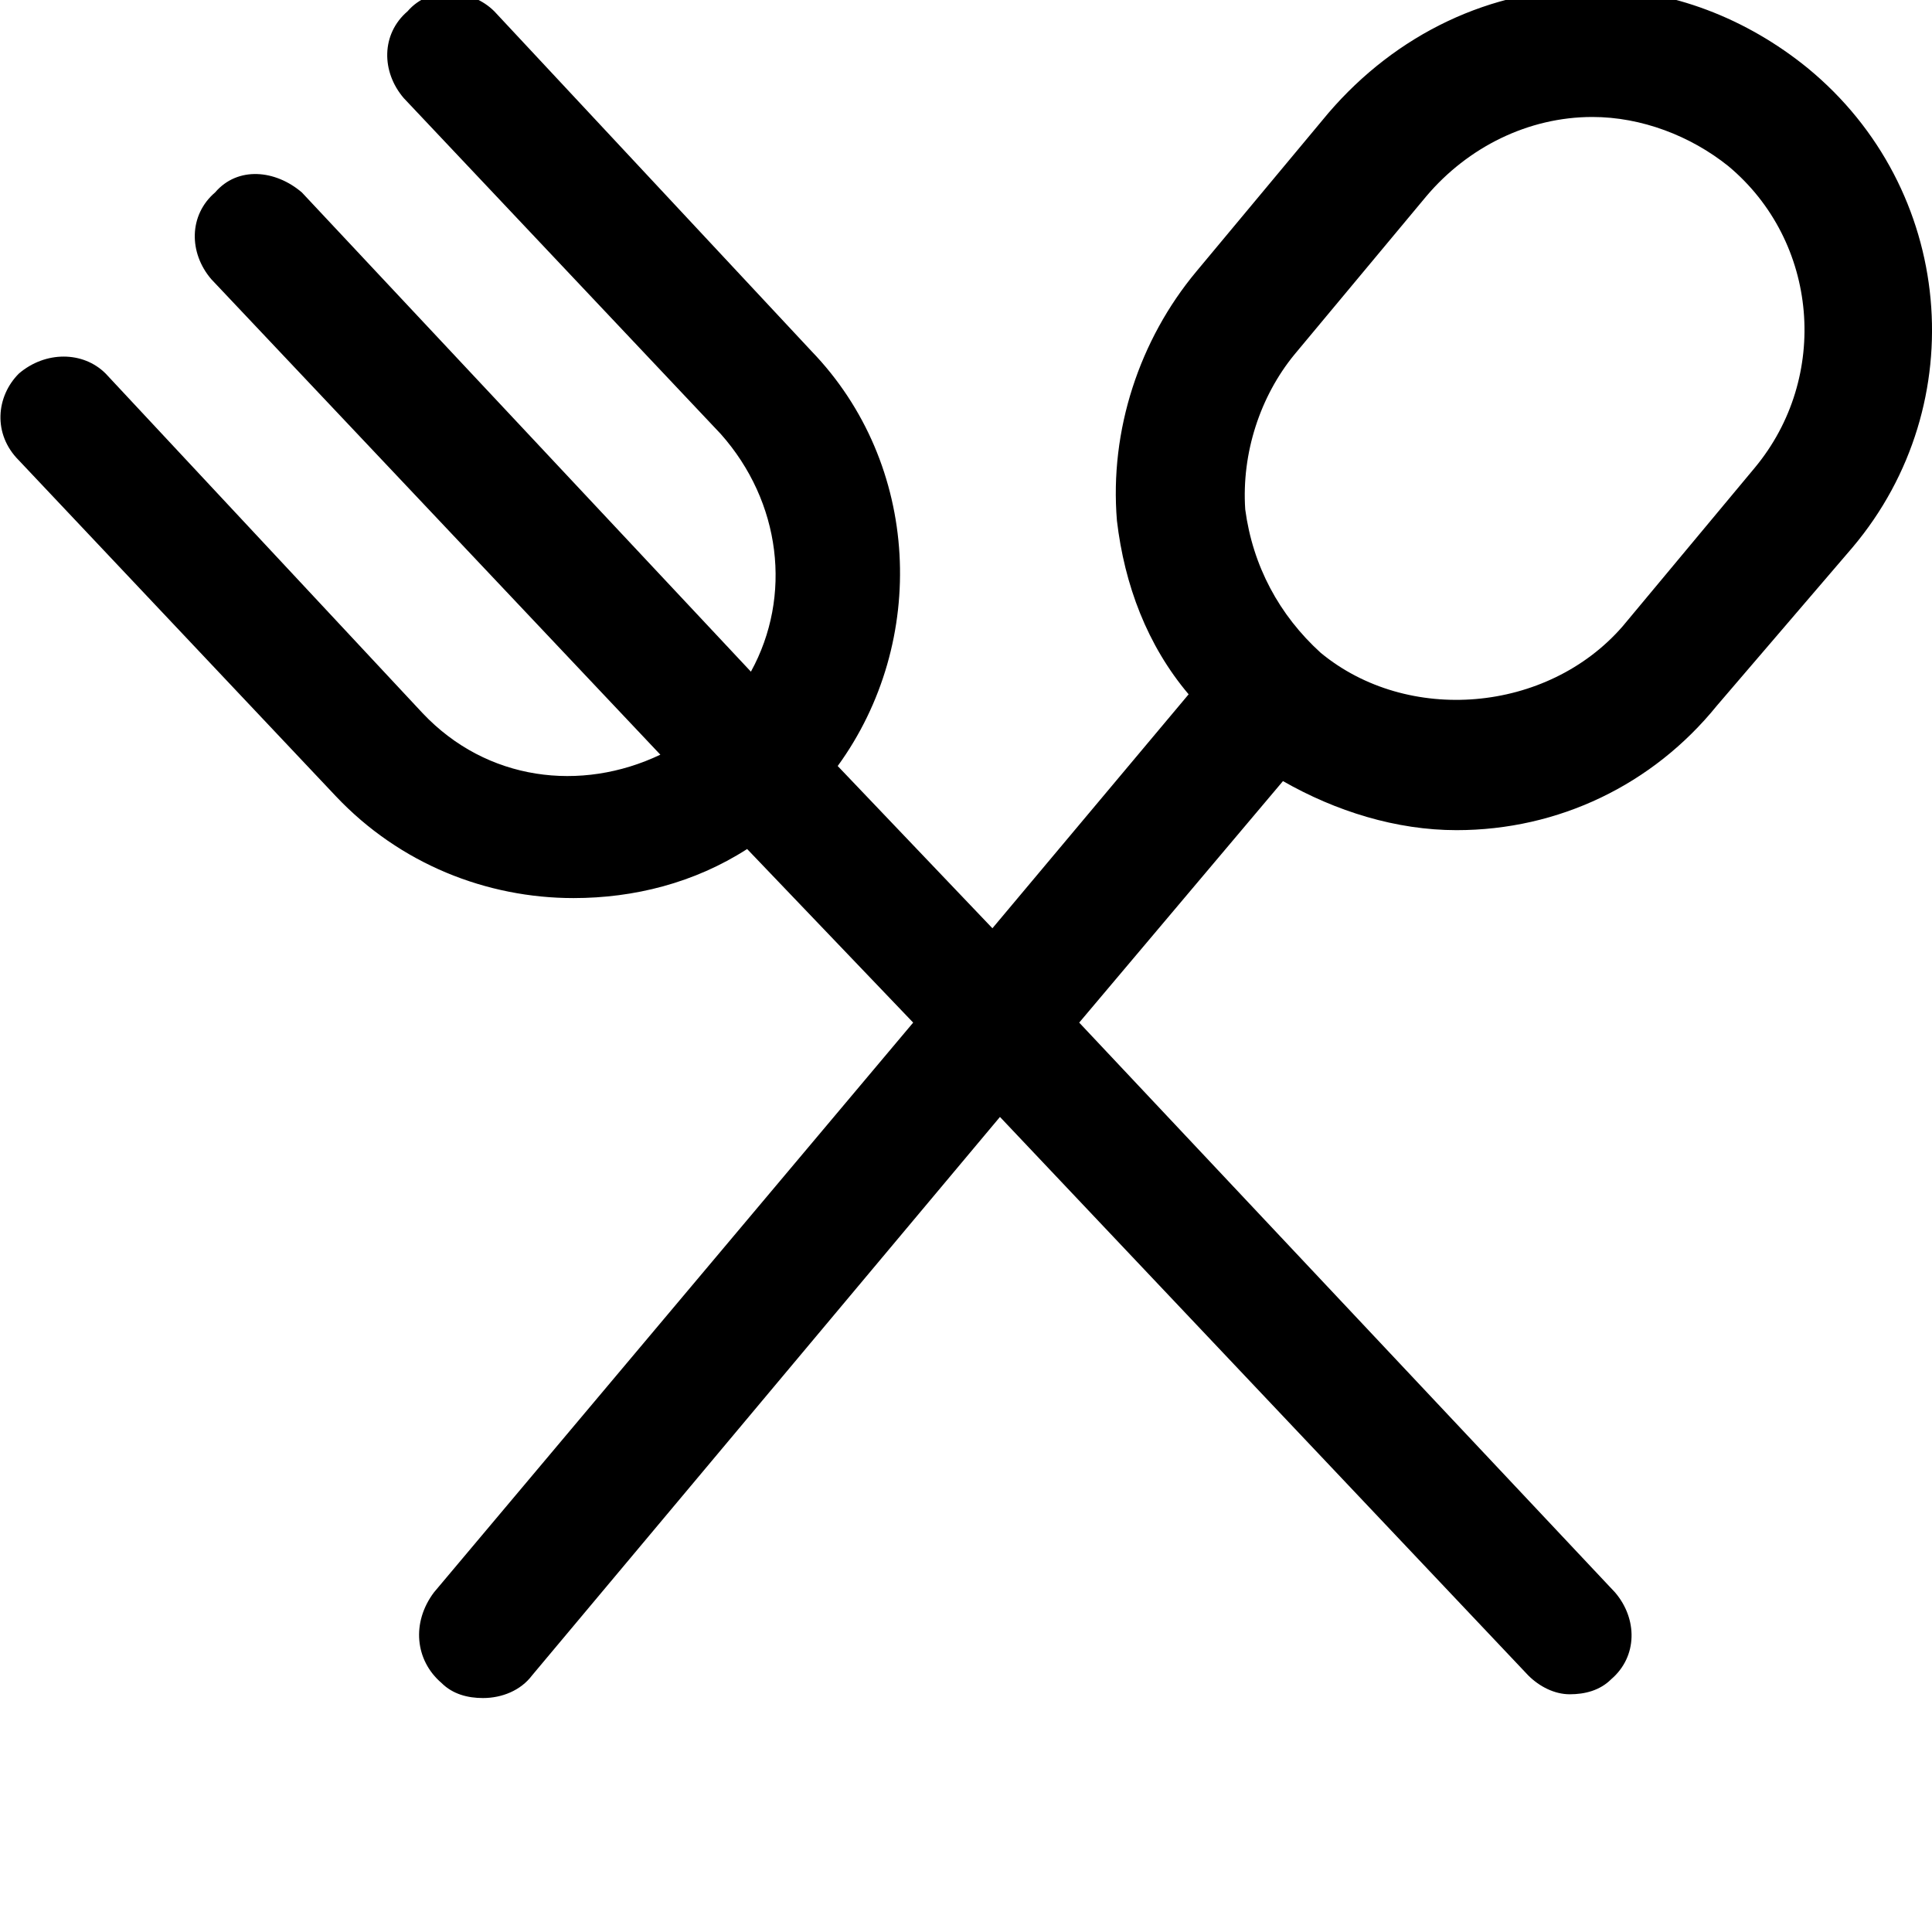 <svg xmlns="http://www.w3.org/2000/svg" viewBox="0 0 512 512"><path d="M479 18c-16-13-36-21-57-21-27 0-52 12-70 33l-35 42c-15 18-23 42-21 66 2 17 8 33 19 46l-52 62-41-43c24-33 22-80-7-110l-84-90c-6-6-17-7-23 0-7 6-7 16-1 23l84 89c16 18 19 43 8 63l-119-127c-7-6-17-7-23 0-7 6-7 16-1 23l119 126c-21 10-46 7-63-11l-84-90c-6-6-16-6-23 0-6 6-7 16 0 23l84 89c17 18 40 27 63 27 16 0 32-4 46-13l44 46-127 151c-6 8-5 18 2 24 3 3 7 4 11 4 5 0 10-2 13-6l124-148 140 148c3 3 7 5 11 5s8-1 11-4c7-6 7-16 1-23l-142-151 54-64c14 8 30 13 46 13 27 0 52-12 69-33l36-42c32-38 27-95-12-127zm-14 106l-35 42c-20 23-57 26-80 7-11-10-18-23-20-38-1-15 4-30 13-41l35-42c11-13 27-21 44-21 13 0 26 5 36 13 24 20 27 56 7 80z"/></svg>